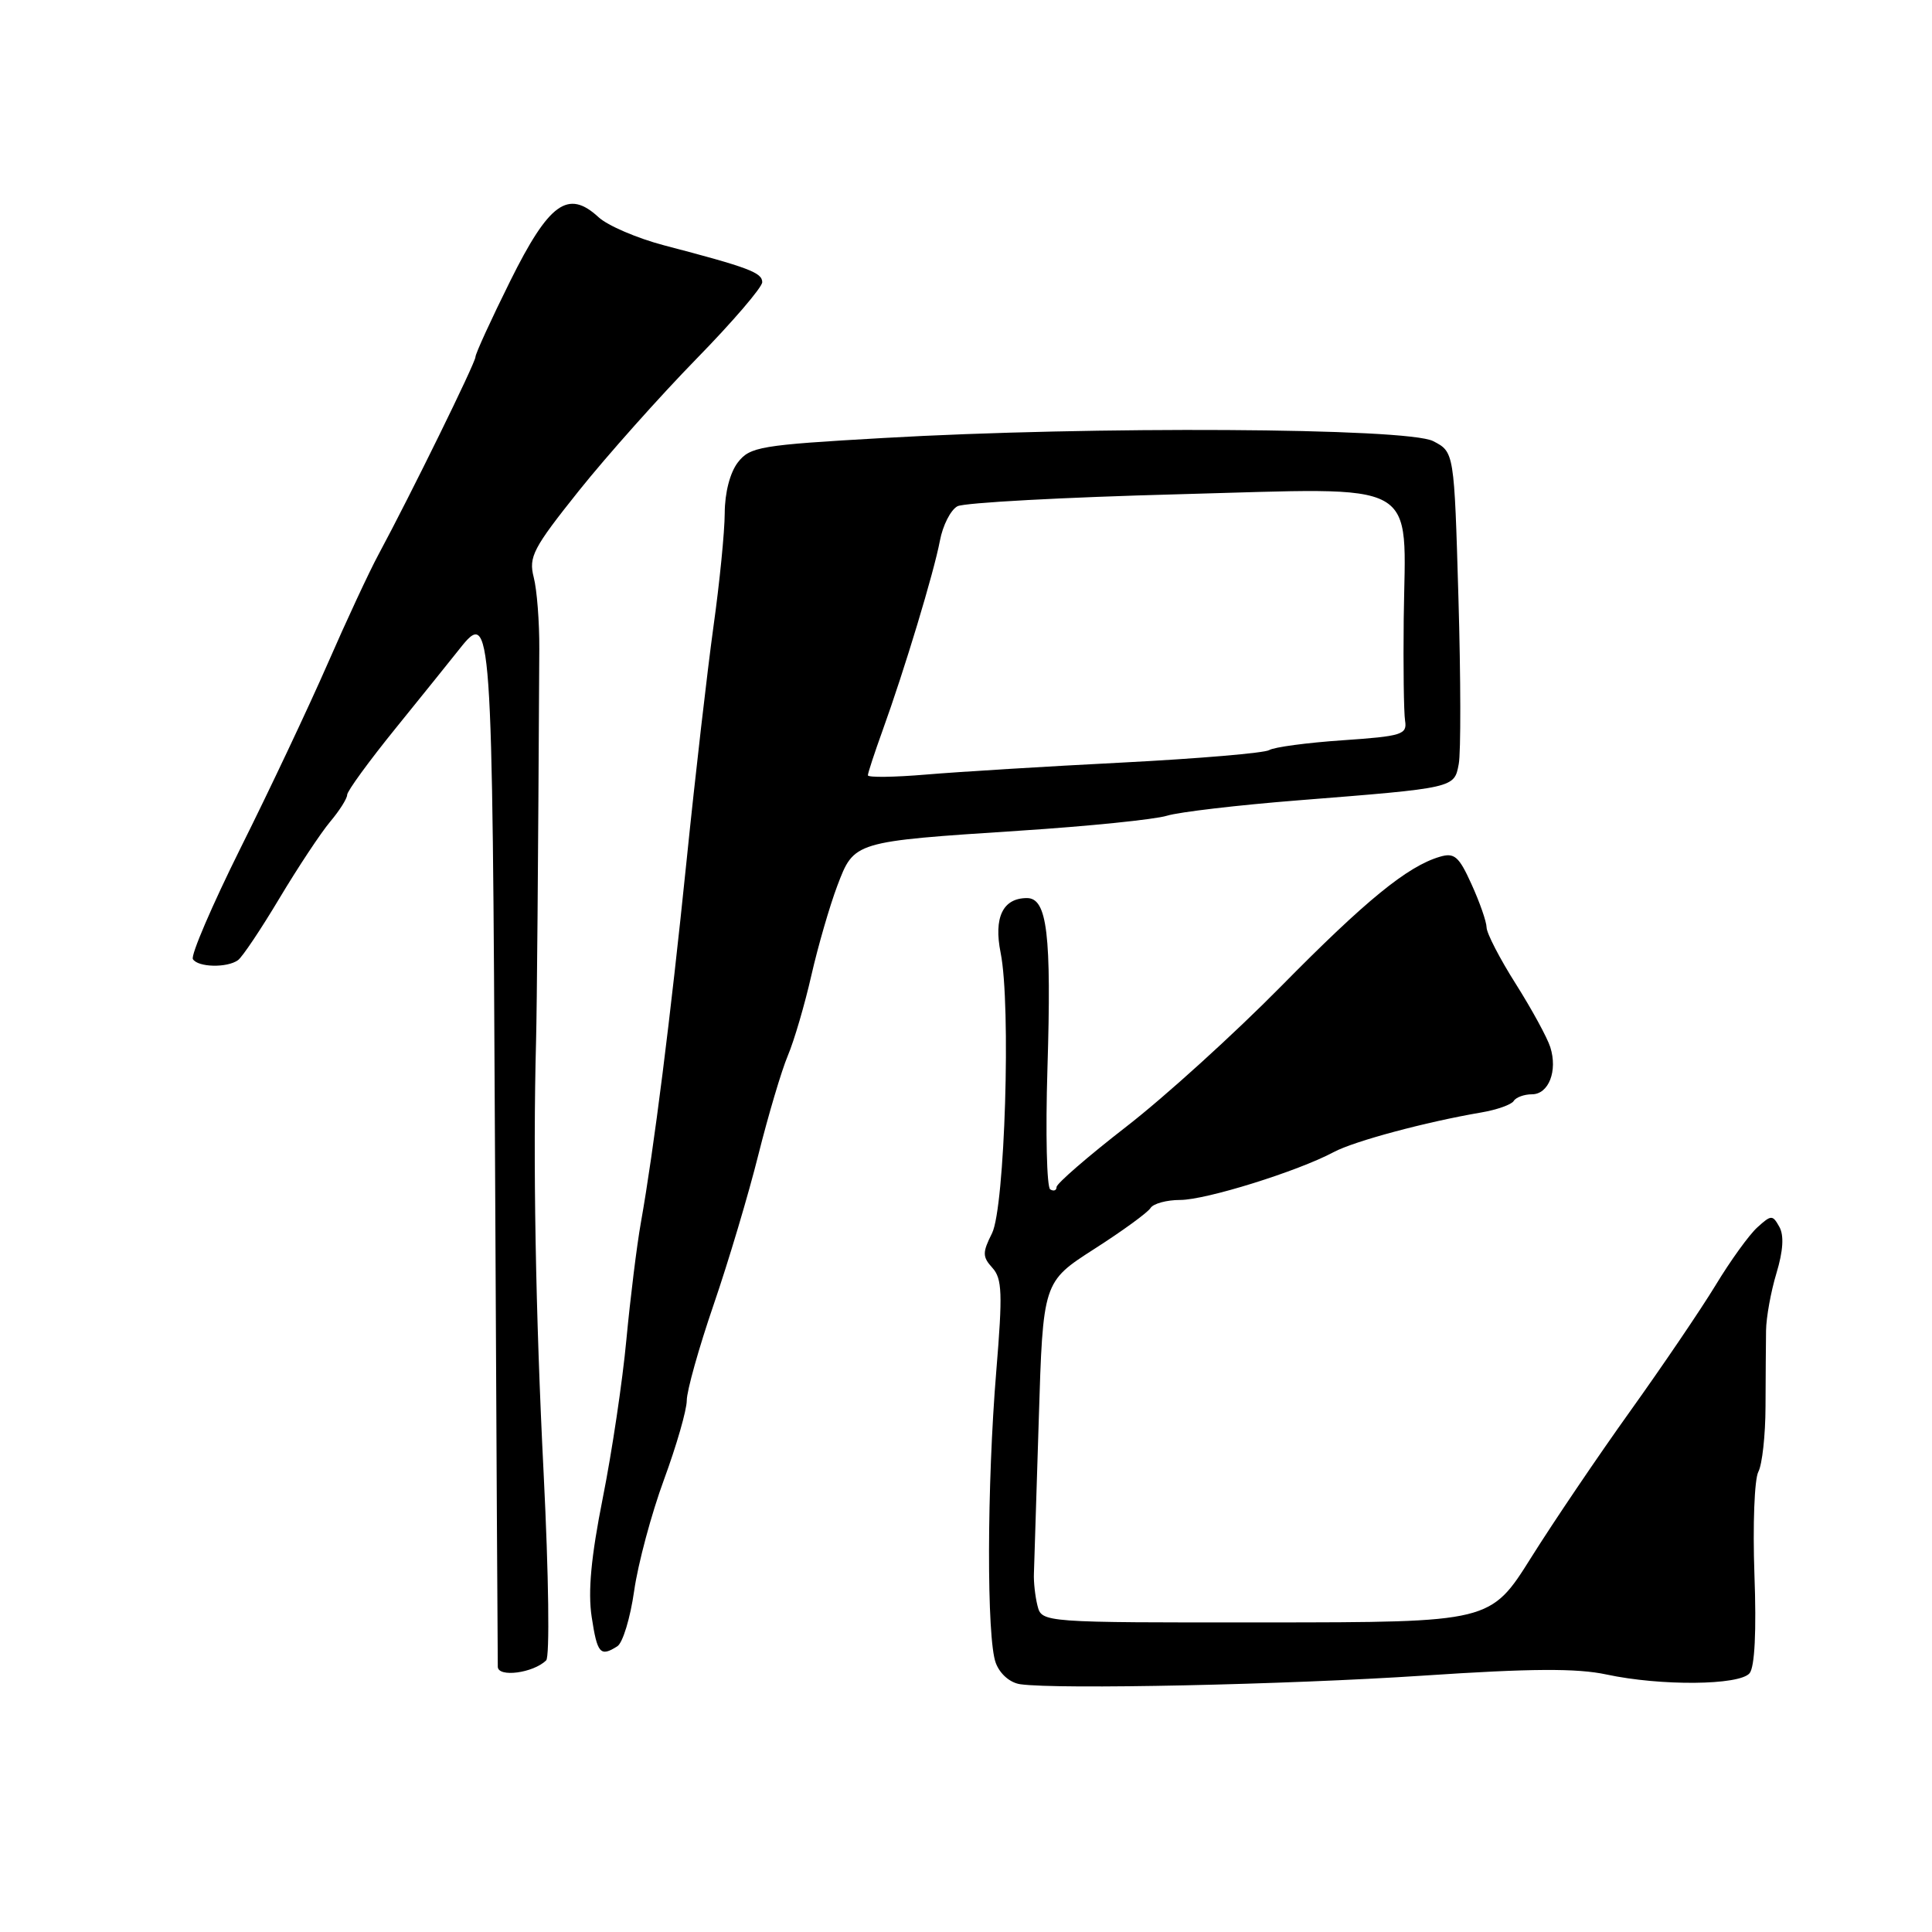 <?xml version="1.0" encoding="UTF-8" standalone="no"?>
<!DOCTYPE svg PUBLIC "-//W3C//DTD SVG 1.1//EN" "http://www.w3.org/Graphics/SVG/1.1/DTD/svg11.dtd" >
<svg xmlns="http://www.w3.org/2000/svg" xmlns:xlink="http://www.w3.org/1999/xlink" version="1.1" viewBox="0 0 256 256">
 <g >
 <path fill="currentColor"
d=" M 188.57 222.03 C 202.90 221.07 208.95 221.04 212.87 221.88 C 220.06 223.42 230.48 223.33 231.83 221.71 C 232.51 220.88 232.75 216.15 232.47 208.60 C 232.24 202.09 232.47 195.99 232.99 195.02 C 233.50 194.06 233.93 190.17 233.94 186.39 C 233.96 182.60 233.98 178.07 234.01 176.32 C 234.03 174.57 234.65 171.14 235.39 168.70 C 236.28 165.75 236.41 163.69 235.77 162.56 C 234.88 160.96 234.70 160.96 232.86 162.63 C 231.78 163.60 229.29 167.05 227.33 170.29 C 225.36 173.53 220.27 181.03 216.02 186.97 C 211.77 192.91 205.86 201.64 202.90 206.36 C 197.50 214.96 197.50 214.96 167.77 214.98 C 138.04 215.00 138.04 215.00 137.47 212.75 C 137.16 211.51 136.95 209.60 137.00 208.50 C 137.04 207.40 137.33 198.26 137.64 188.18 C 138.20 169.86 138.20 169.86 144.99 165.50 C 148.73 163.11 152.09 160.66 152.45 160.07 C 152.82 159.48 154.59 159.00 156.38 159.00 C 159.79 159.00 171.95 155.21 176.74 152.65 C 179.46 151.20 188.94 148.66 196.26 147.41 C 198.33 147.06 200.27 146.37 200.57 145.89 C 200.87 145.40 201.96 145.00 202.99 145.00 C 205.21 145.00 206.42 141.90 205.42 138.75 C 205.03 137.51 202.98 133.75 200.86 130.39 C 198.73 127.03 196.99 123.66 196.98 122.89 C 196.97 122.13 196.07 119.55 194.99 117.18 C 193.31 113.46 192.72 112.95 190.77 113.53 C 186.48 114.80 180.96 119.31 169.74 130.70 C 163.56 136.97 154.34 145.34 149.25 149.28 C 144.16 153.23 140.00 156.83 140.00 157.29 C 140.00 157.74 139.62 157.88 139.16 157.60 C 138.70 157.31 138.53 150.13 138.79 141.64 C 139.34 123.78 138.76 119.00 136.08 119.00 C 132.88 119.00 131.65 121.57 132.59 126.26 C 133.98 133.16 133.15 159.99 131.45 163.41 C 130.16 165.98 130.17 166.53 131.50 168.00 C 132.79 169.42 132.86 171.40 132.02 181.58 C 130.76 196.78 130.72 217.14 131.95 220.36 C 132.50 221.82 133.84 222.98 135.20 223.17 C 140.18 223.88 170.50 223.23 188.57 222.03 Z  M 72.37 220.01 C 72.85 219.54 72.71 208.77 72.04 195.33 C 70.96 173.96 70.61 153.70 71.03 138.00 C 71.15 133.35 71.30 115.44 71.46 86.00 C 71.48 82.42 71.15 78.15 70.72 76.49 C 70.03 73.79 70.62 72.65 76.72 65.01 C 80.45 60.35 87.44 52.51 92.25 47.58 C 97.06 42.66 101.00 38.07 101.00 37.39 C 101.00 36.12 99.19 35.44 88.00 32.51 C 84.42 31.57 80.51 29.89 79.31 28.78 C 75.27 25.05 72.75 26.88 67.60 37.25 C 65.07 42.35 63.00 46.87 63.00 47.30 C 63.00 48.07 54.41 65.57 50.14 73.50 C 48.95 75.70 45.91 82.22 43.39 88.00 C 40.86 93.78 35.69 104.73 31.89 112.34 C 28.10 119.96 25.25 126.60 25.56 127.09 C 26.23 128.18 30.08 128.27 31.53 127.23 C 32.10 126.83 34.57 123.14 37.02 119.04 C 39.48 114.93 42.50 110.37 43.74 108.89 C 44.98 107.42 46.00 105.81 46.00 105.32 C 46.00 104.83 48.90 100.85 52.45 96.47 C 56.00 92.08 59.79 87.38 60.88 86.00 C 65.15 80.59 65.24 81.93 65.59 152.68 C 65.77 189.43 65.94 220.11 65.96 220.86 C 66.00 222.30 70.65 221.69 72.37 220.01 Z  M 81.80 218.14 C 82.52 217.69 83.52 214.38 84.03 210.79 C 84.54 207.20 86.32 200.57 87.98 196.06 C 89.64 191.55 91.00 186.83 91.00 185.57 C 91.00 184.30 92.60 178.60 94.56 172.88 C 96.52 167.17 99.19 158.22 100.49 153.00 C 101.80 147.78 103.55 141.87 104.39 139.88 C 105.23 137.89 106.63 133.11 107.51 129.24 C 108.39 125.38 109.94 120.04 110.94 117.39 C 113.19 111.47 113.03 111.52 135.12 110.07 C 144.26 109.48 153.03 108.58 154.62 108.09 C 156.20 107.60 164.03 106.68 172.00 106.05 C 192.82 104.40 192.69 104.43 193.29 101.24 C 193.58 99.75 193.56 89.83 193.25 79.21 C 192.69 59.89 192.69 59.89 189.90 58.45 C 186.48 56.68 144.66 56.44 117.00 58.04 C 100.70 58.97 99.38 59.20 97.77 61.27 C 96.73 62.62 96.04 65.28 96.03 68.00 C 96.02 70.47 95.35 77.22 94.54 83.00 C 93.74 88.78 92.13 102.72 90.98 114.00 C 88.83 135.02 86.65 152.27 84.92 162.00 C 84.38 165.03 83.52 172.00 83.00 177.50 C 82.49 183.00 81.08 192.45 79.87 198.50 C 78.32 206.29 77.89 210.89 78.40 214.25 C 79.14 219.12 79.54 219.58 81.80 218.14 Z  M 115.00 102.73 C 115.00 102.43 115.87 99.78 116.93 96.84 C 119.85 88.76 123.75 75.84 124.54 71.66 C 124.92 69.62 125.97 67.56 126.87 67.08 C 127.76 66.61 140.98 65.89 156.23 65.49 C 188.74 64.63 186.23 63.24 186.00 82.00 C 185.93 88.33 186.01 94.40 186.18 95.50 C 186.47 97.33 185.78 97.55 177.92 98.09 C 173.20 98.41 168.81 99.00 168.18 99.39 C 167.55 99.78 158.81 100.52 148.76 101.04 C 138.72 101.55 127.01 102.27 122.75 102.63 C 118.49 102.99 115.00 103.04 115.00 102.73 Z "/>
</g>
</svg>